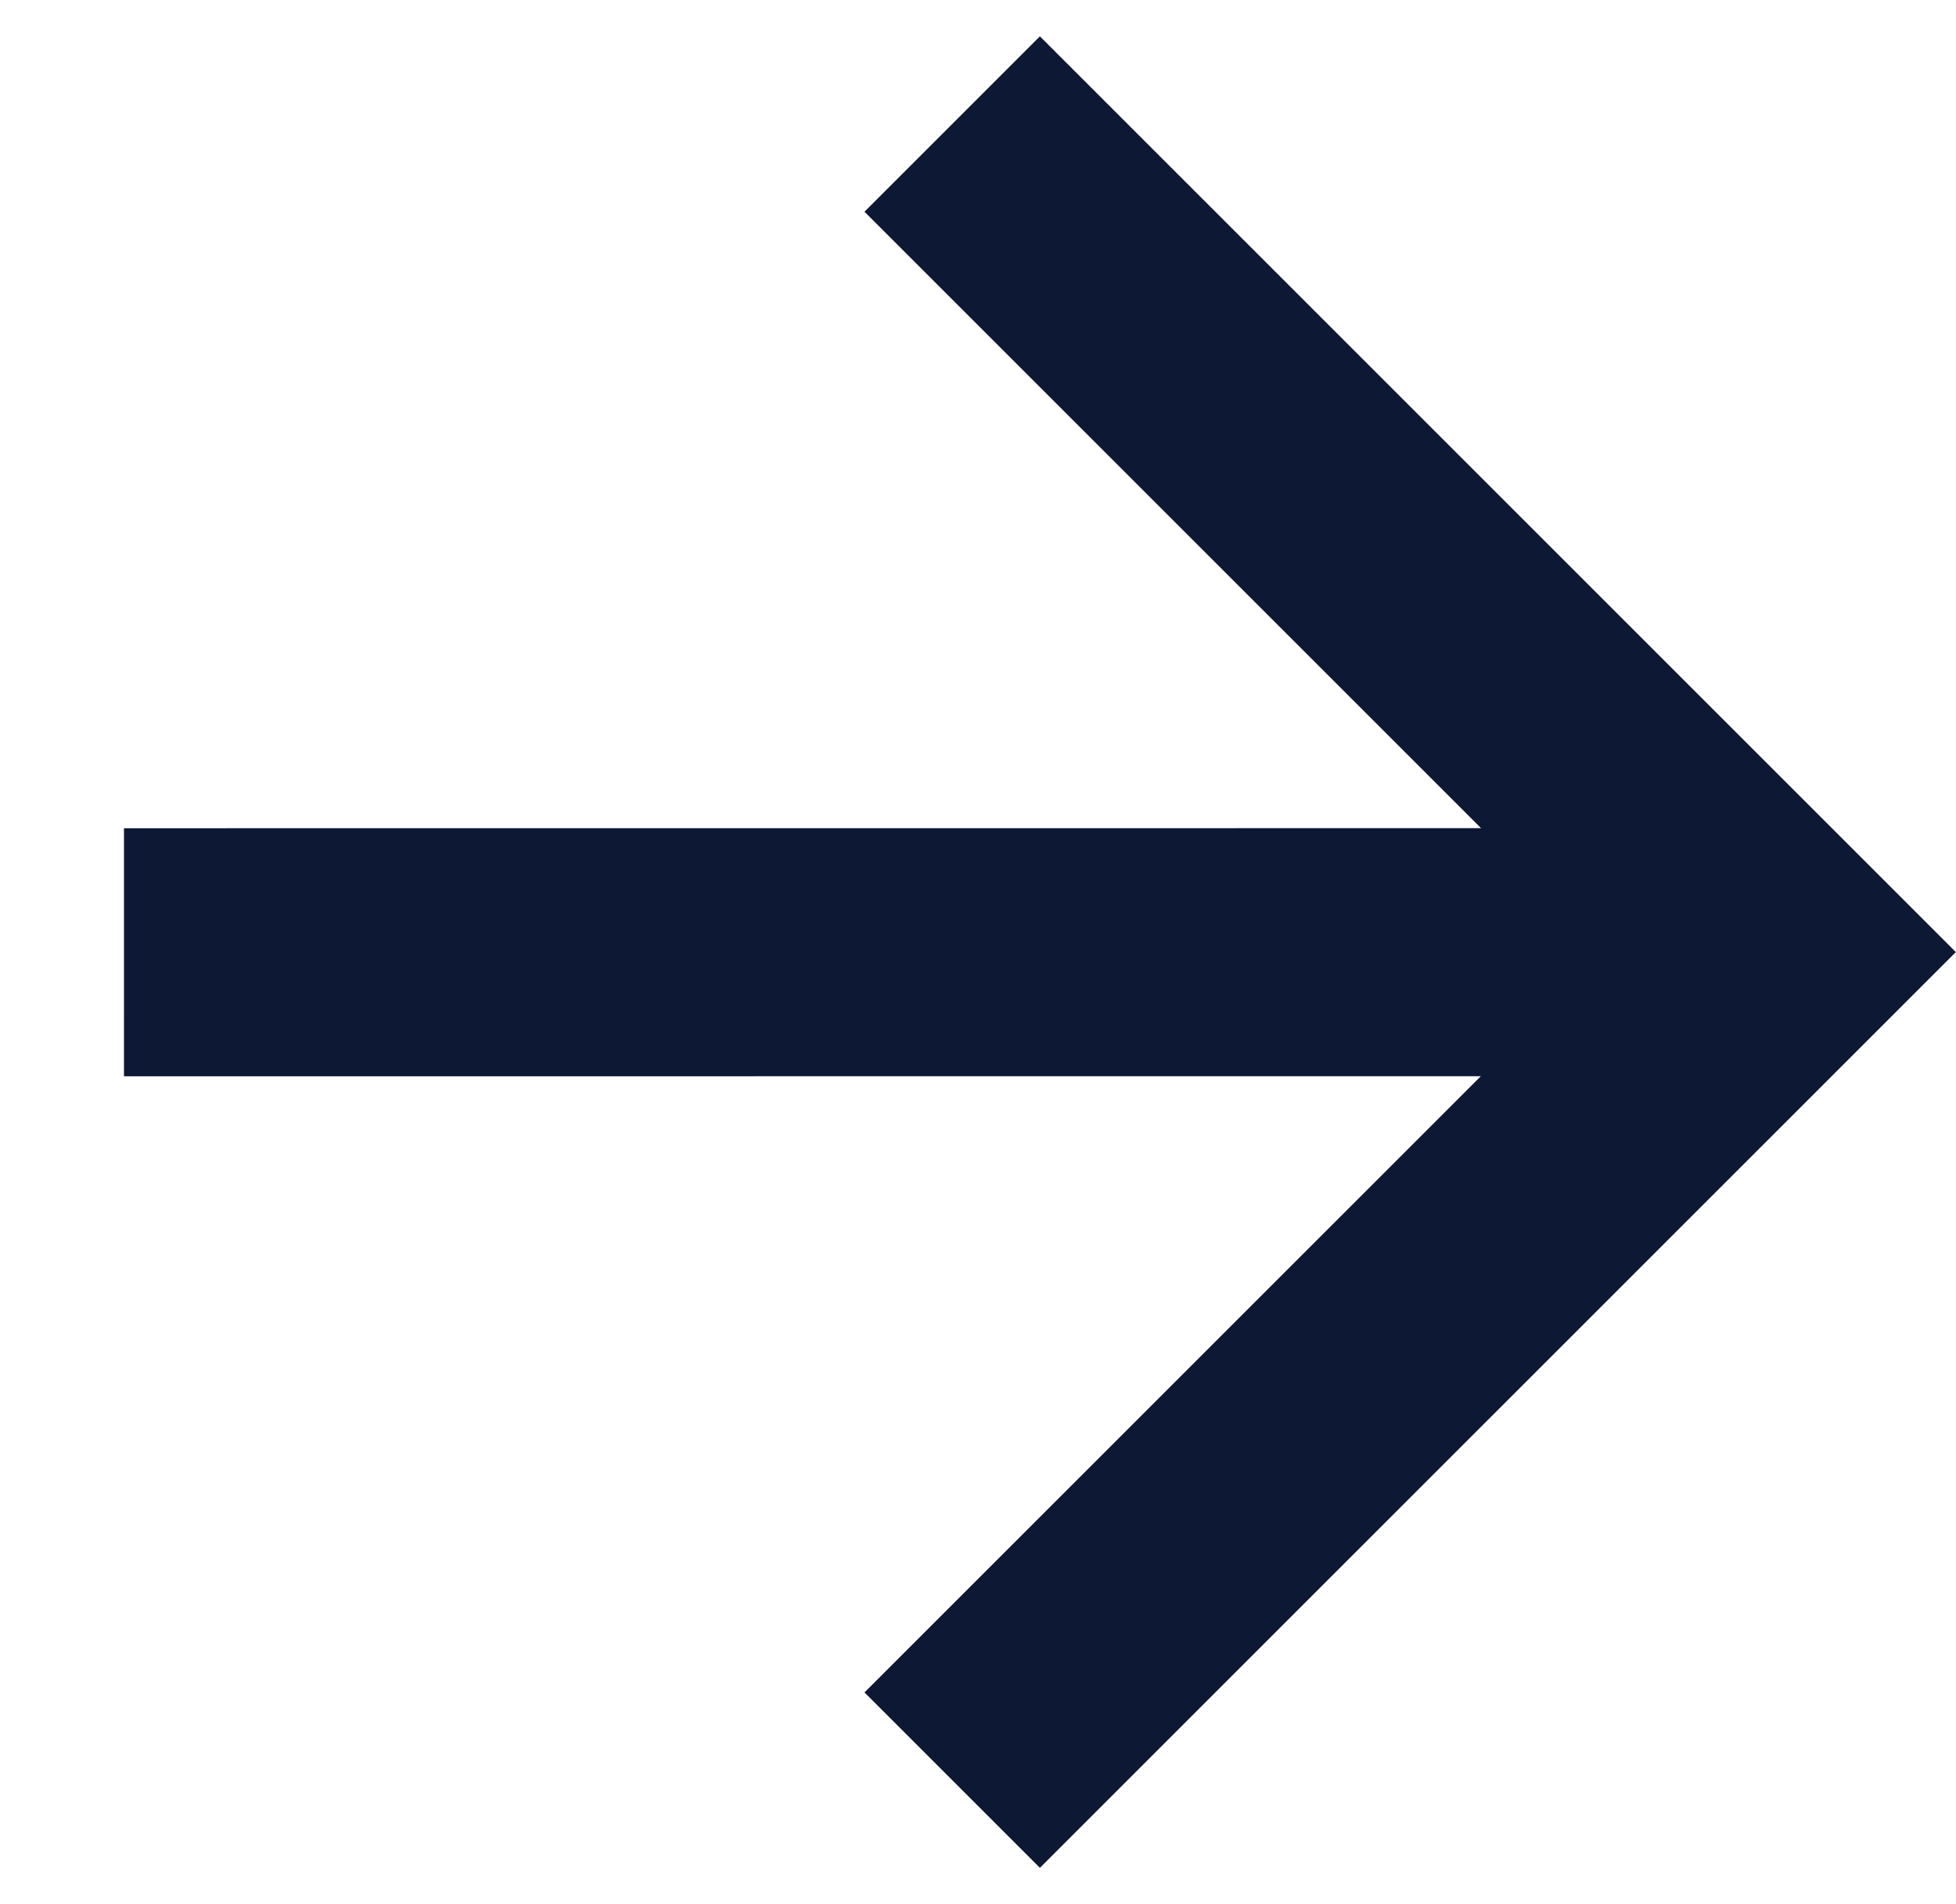 <svg xmlns="http://www.w3.org/2000/svg" width="15.768" height="15.354" viewBox="0 0 15.768 15.354">
  <g id="Group_59330" data-name="Group 59330" transform="translate(-1749.646 -5583)">
    <g id="Group_27532" data-name="Group 27532" transform="translate(1757.322 5584) rotate(45)">
      <path id="Path_16130" data-name="Path 16130" d="M0,9.443,9.442,0" transform="translate(0.001 0)" fill="none" stroke="#0d1834" stroke-width="2"/>
      <path id="Path_16131" data-name="Path 16131" d="M0,0H9.442V9.442" transform="translate(0 0)" fill="none" stroke="#0d1834" stroke-width="2"/>
    </g>
  </g>
</svg>
